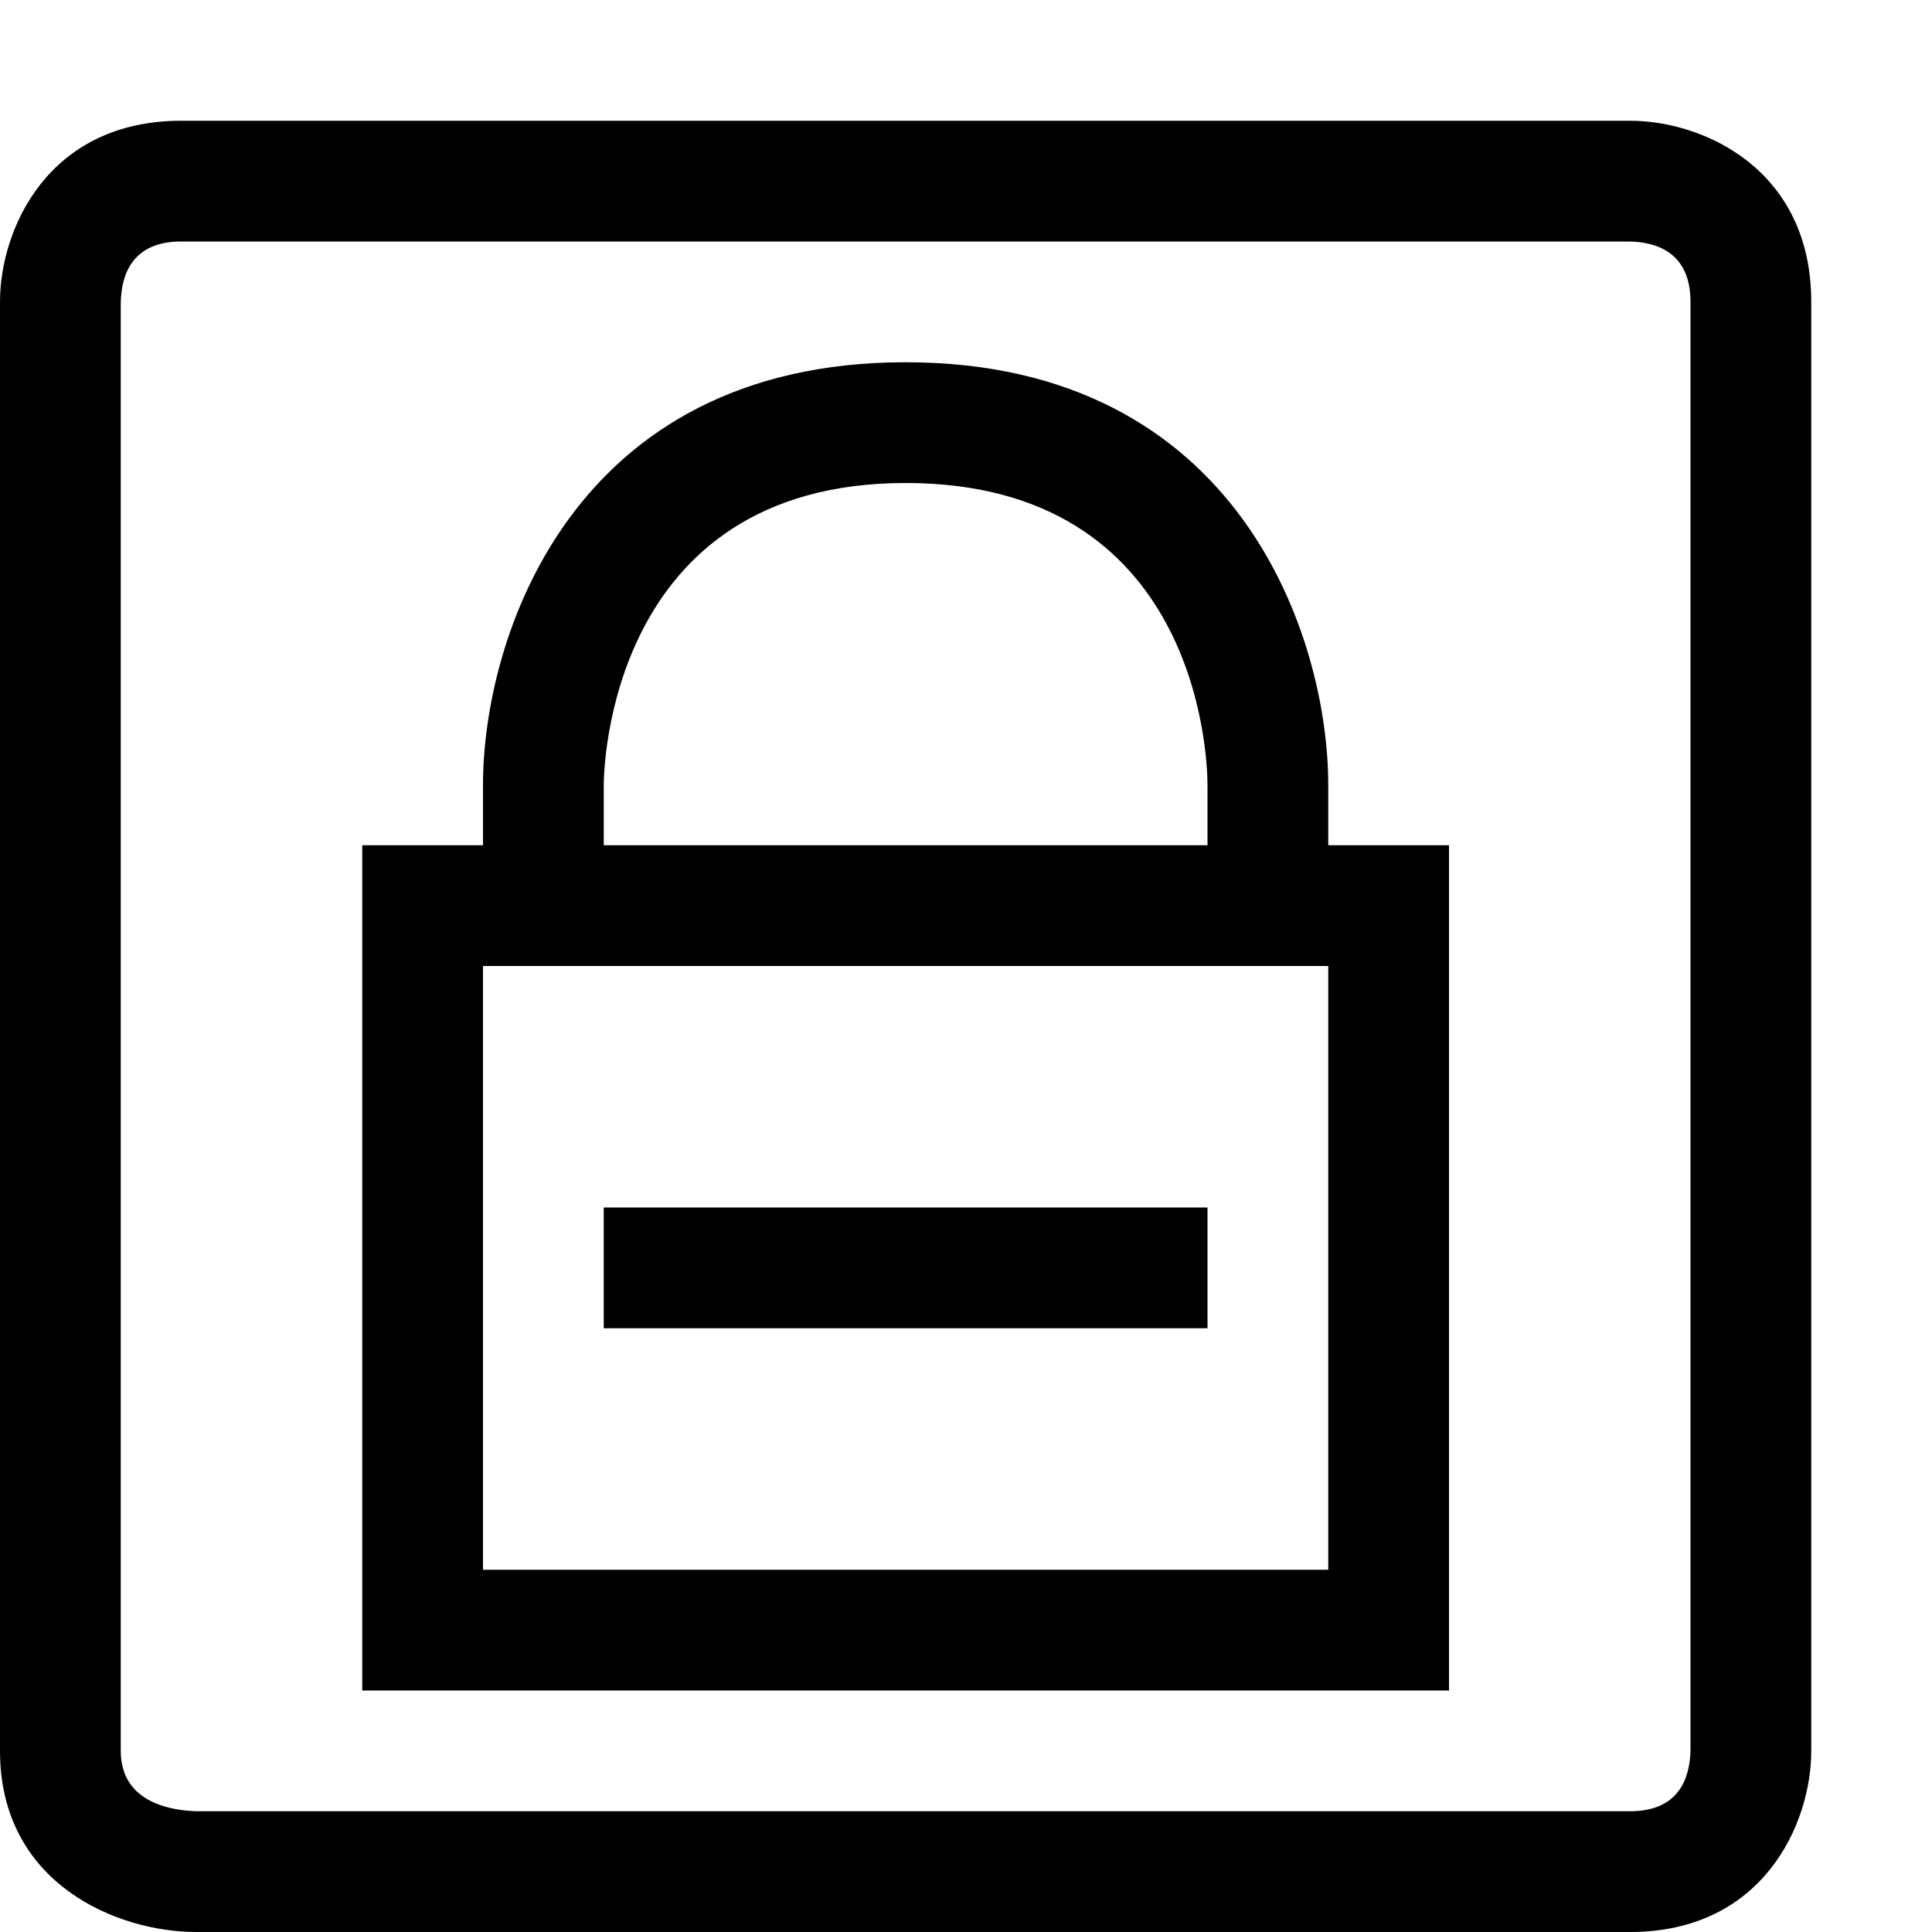 <?xml version="1.0" encoding="utf-8"?>
<!-- Generator: Adobe Illustrator 16.0.0, SVG Export Plug-In . SVG Version: 6.00 Build 0)  -->
<svg xmlns="http://www.w3.org/2000/svg" xmlns:xlink="http://www.w3.org/1999/xlink" version="1.1" id="2573246554_Capa_1_grid" x="0px" y="0px" width="32px" height="32px" viewBox="0 0 32 32" enable-background="new 0 0 32 32" xml:space="preserve">
<g>
	<path d="M27,2H3C0.8,2,0,3.79,0,5v24c0,2.2,1.94,3,3.25,3H27c2.2,0,3-1.79,3-3V5C30,2.8,28.21,2,27,2z M28,28.99   C27.99,29.45,27.81,30,27,30H3.26C2.88,29.99,2,29.88,2,29V5.01C2.01,4.55,2.19,4,3,4h23.99C27.45,4.01,28,4.19,28,5V28.99z"/>
	<path d="M22,14v-1c0-2.42-1.46-7-7-7s-7,4.58-7,7v1H6v14h18V14H22z M10,13c0-0.2,0.06-5,5-5c4.82,0,5,4.49,5,5v1H10V13z M22,26H8   V16h14V26z"/>
	<rect x="10" y="20" width="10" height="2"/>
</g>
</svg>
